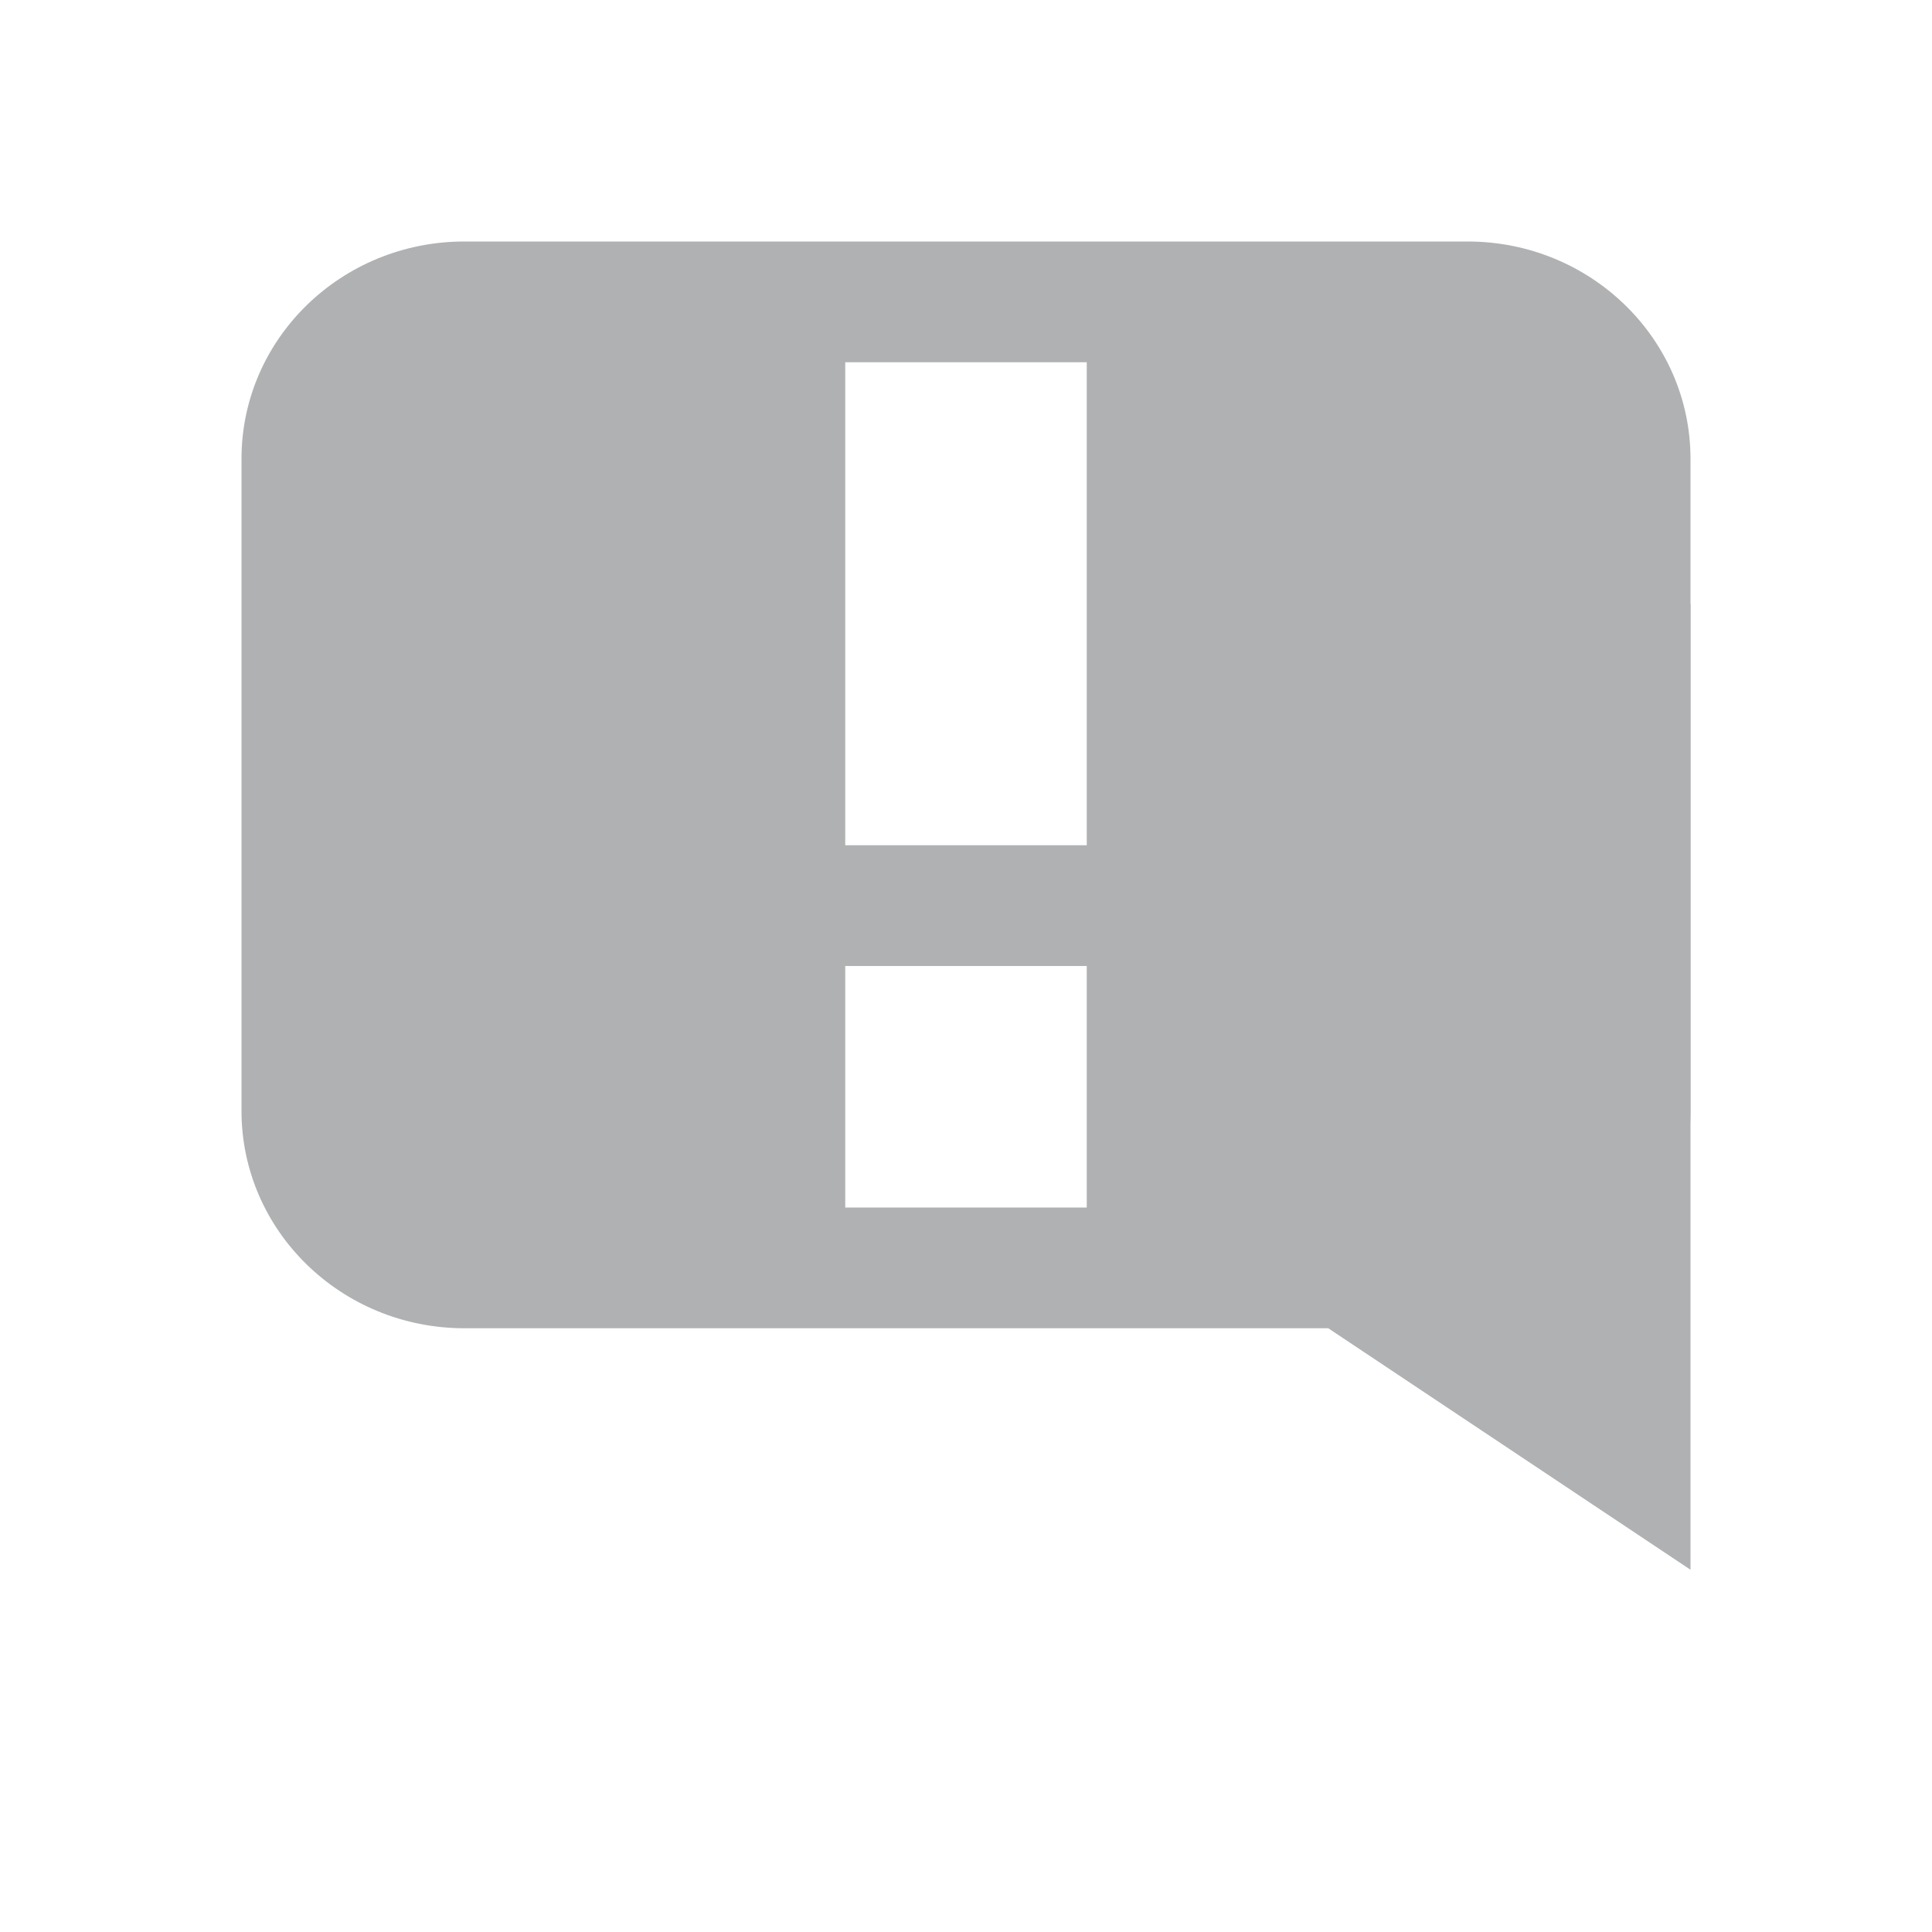 <svg width="16" height="16" viewBox="0 0 16 16" fill="none" xmlns="http://www.w3.org/2000/svg"><path fill-rule="evenodd" clip-rule="evenodd" d="M12.154 2H3.846C2.826 2 2 2.806 2 3.8v5.4c0 .994.827 1.8 1.846 1.8h8.308C13.174 11 14 10.194 14 9.2V3.8c0-.994-.827-1.8-1.846-1.8zM9 3H7v4h2V3zM7 8h2v2H7V8z" fill="#AFB1B3"/><path fill-rule="evenodd" clip-rule="evenodd" d="M11 11l3-6v8l-3-2z" fill="#AFB1B3"/></svg>